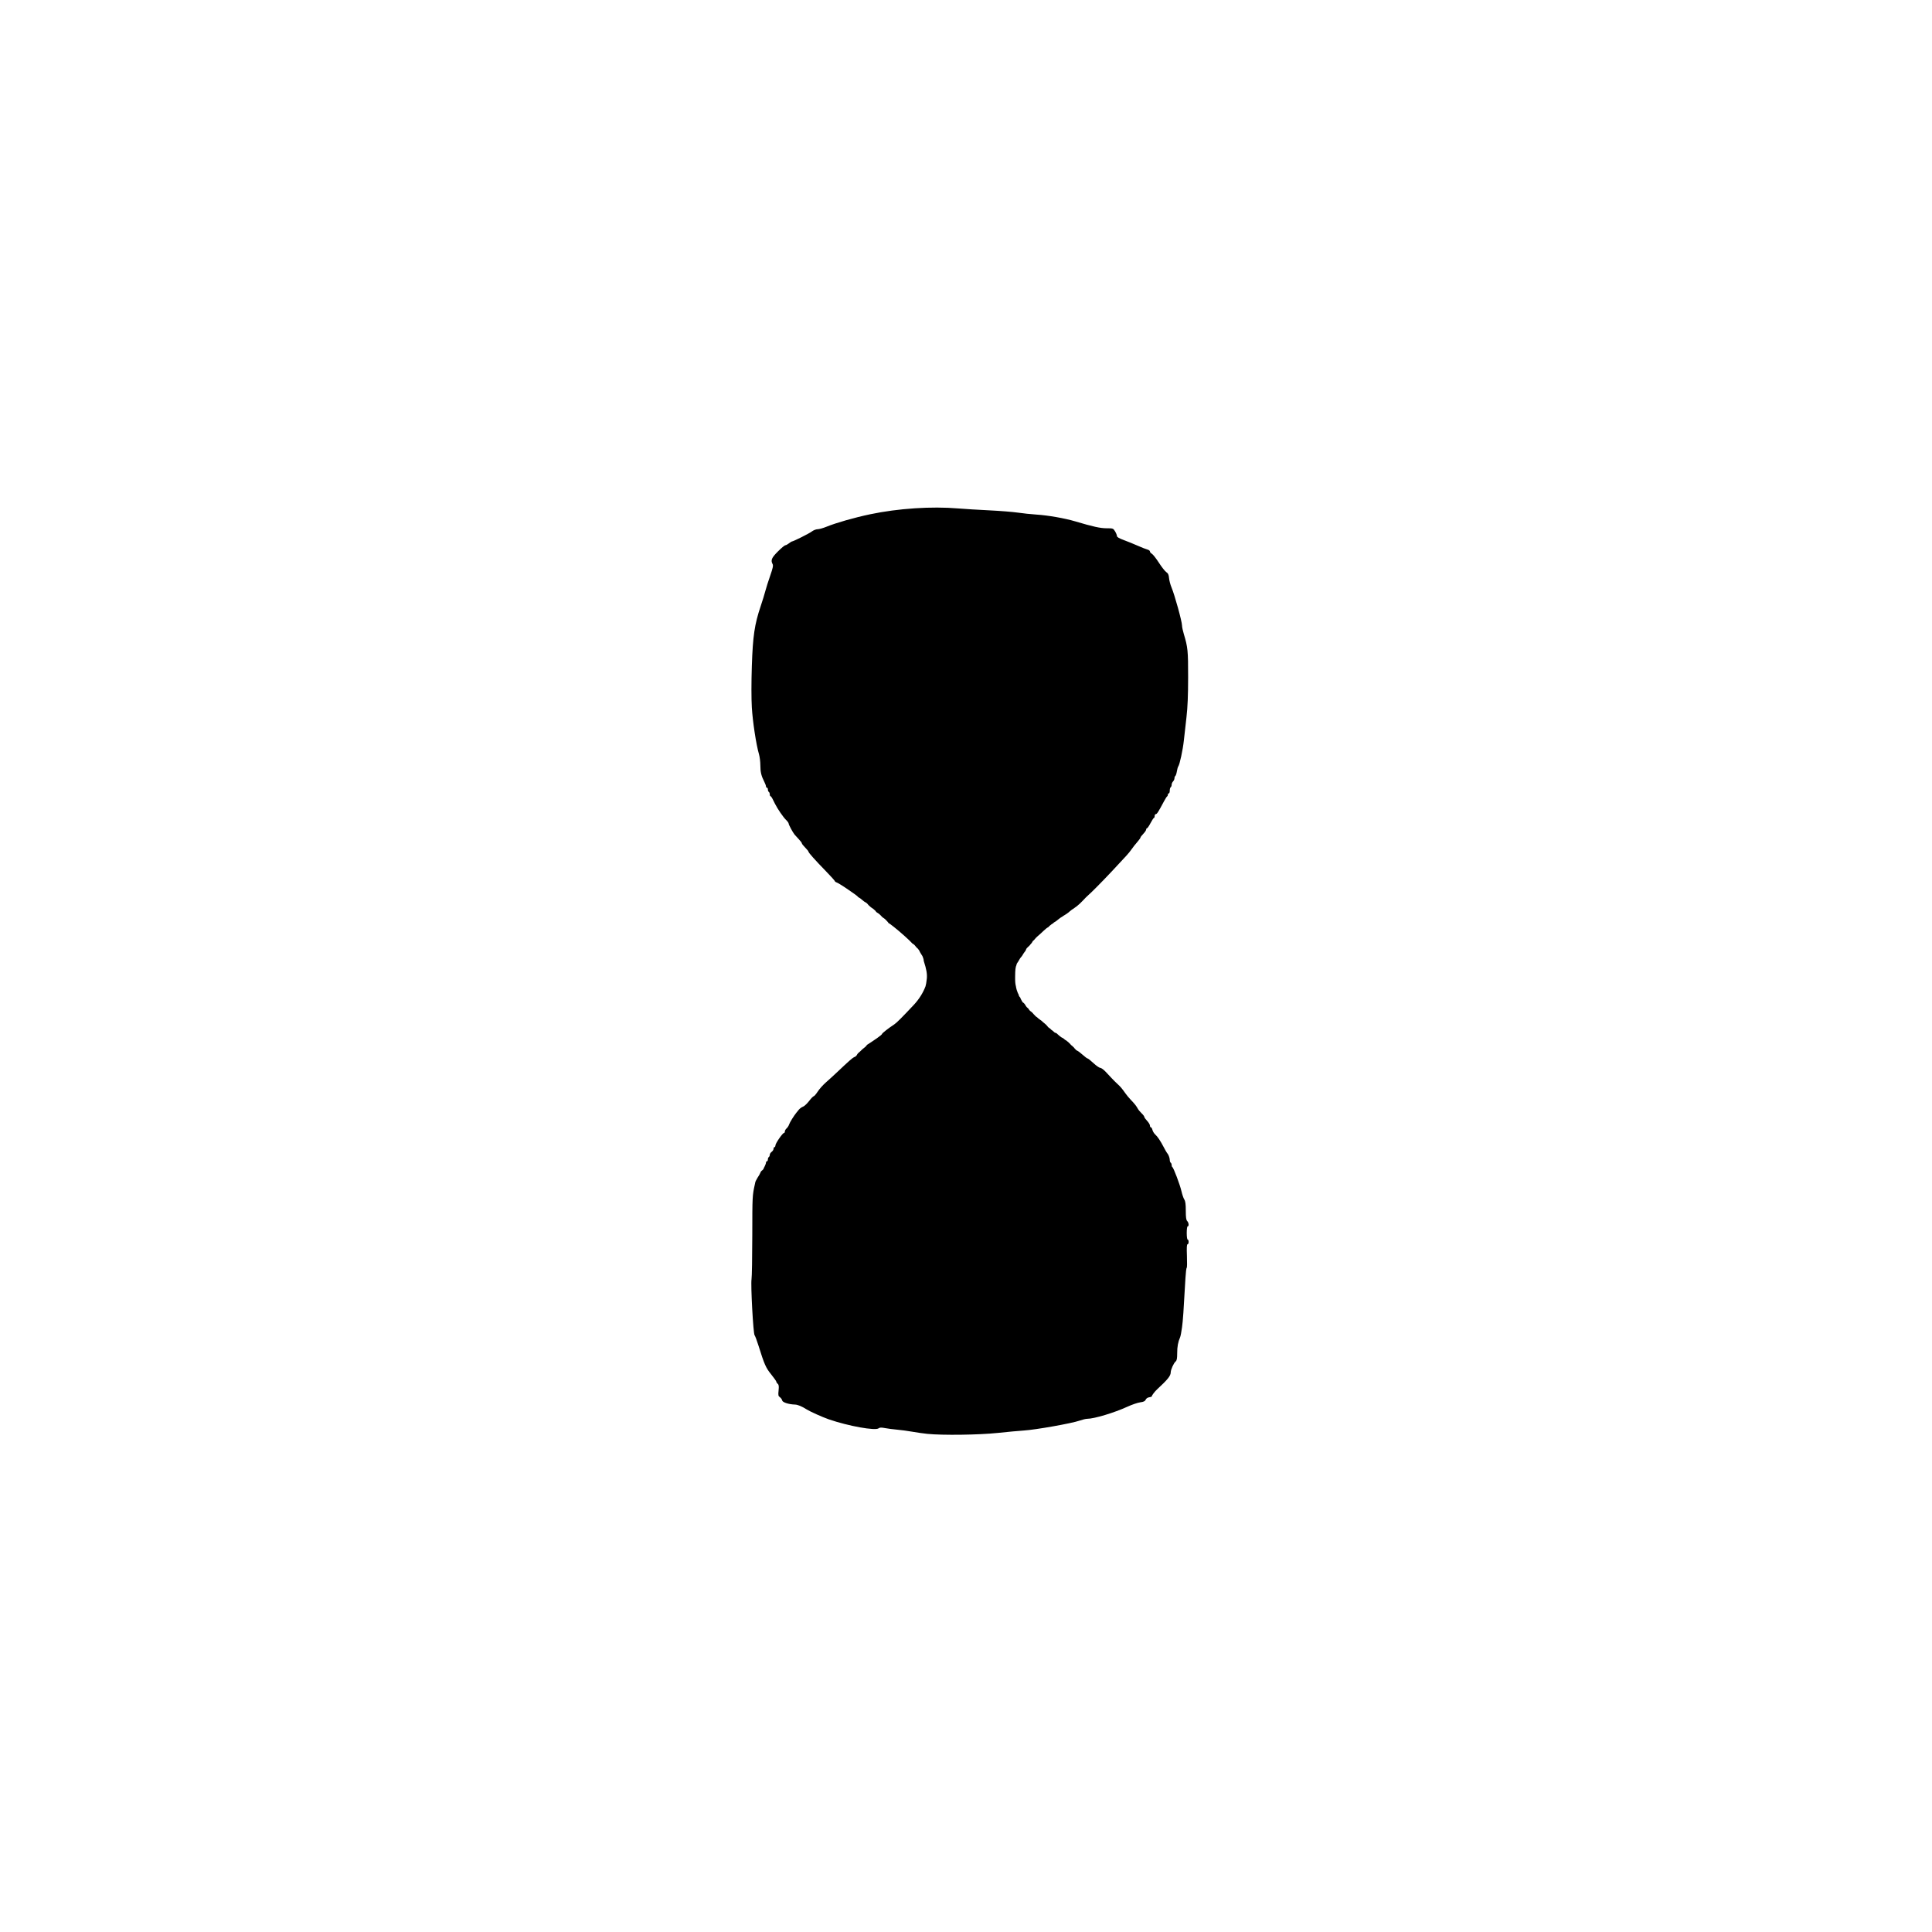 <?xml version="1.0" encoding="UTF-8" standalone="no"?>
<!-- Created with Inkscape (http://www.inkscape.org/) -->

<svg
   version="1.1"
   id="svg1"
   width="1489.455"
   height="1489.455"
   viewBox="0 0 1489.455 1489.455"
   sodipodi:docname="Hourglass_Solid_Black_6.svg"
   inkscape:version="1.4.2 (f4327f4, 2025-05-13)"
   xmlns:inkscape="http://www.inkscape.org/namespaces/inkscape"
   xmlns:sodipodi="http://sodipodi.sourceforge.net/DTD/sodipodi-0.dtd"
   xmlns="http://www.w3.org/2000/svg"
   xmlns:svg="http://www.w3.org/2000/svg">
  <defs
     id="defs1" />
  <sodipodi:namedview
     id="namedview1"
     pagecolor="#ffffff"
     bordercolor="#000000"
     borderopacity="0.25"
     inkscape:showpageshadow="2"
     inkscape:pageopacity="0.0"
     inkscape:pagecheckerboard="0"
     inkscape:deskcolor="#d1d1d1"
     inkscape:zoom="8.3037114"
     inkscape:cx="816.08087"
     inkscape:cy="695.47215"
     inkscape:window-width="1920"
     inkscape:window-height="991"
     inkscape:window-x="-9"
     inkscape:window-y="-9"
     inkscape:window-maximized="1"
     inkscape:current-layer="g1" />
  <g
     inkscape:groupmode="layer"
     inkscape:label="Image"
     id="g1">
    <path
       id="path1"
       style="fill:#000000"
       d="m 705.156,391.875 c -11.705,0.77 -23.513,2.323 -34.246,4.58 -12.197,2.565 -26.354,6.605 -33.762,9.635 -2.569,1.051 -5.649,1.91 -6.842,1.91 -1.193,0 -3.217,0.798 -4.498,1.775 -2.061,1.572 -14.263,7.68 -15.344,7.68 -0.229,0 -1.249,0.653 -2.266,1.453 -1.017,0.8 -2.266,1.455 -2.775,1.455 -0.509,0 -3.082,2.158 -5.719,4.795 -4.903,4.903 -5.671,6.755 -4.051,9.783 0.572,1.069 0.139,3.124 -1.871,8.861 -1.439,4.108 -3.126,9.434 -3.748,11.834 -0.622,2.4 -2.236,7.637 -3.584,11.637 -4.734,14.042 -6.075,23.107 -6.826,46.152 -0.414,12.691 -0.411,25.07 -0.004,32 0.657,11.045 3.372,28.816 5.496,35.979 0.585,1.973 1.07,5.901 1.076,8.729 0.011,5.137 0.719,8.047 3.092,12.707 0.693,1.361 1.26,2.915 1.26,3.453 0,0.539 0.329,0.98 0.729,0.98 0.4,0 0.727,0.634 0.727,1.41 0,0.776 0.327,1.614 0.727,1.861 0.4,0.247 0.729,1.085 0.729,1.861 0,0.776 0.245,1.415 0.545,1.418 0.3,0.003 0.912,0.74 1.359,1.637 0.448,0.897 1.389,2.776 2.094,4.176 2.042,4.057 6.373,10.377 8.547,12.473 1.1,1.06 2,2.307 2,2.77 0,0.905 3.072,6.652 4.553,8.516 0.496,0.625 1.966,2.237 3.266,3.584 1.3,1.347 2.363,2.772 2.363,3.166 0,0.394 1.145,1.862 2.545,3.262 1.4,1.4 2.547,2.819 2.547,3.154 0,0.781 5.115,6.509 13.635,15.268 3.7,3.804 6.729,7.176 6.729,7.494 0,0.318 0.634,0.781 1.41,1.027 1.363,0.433 6.808,3.965 14.109,9.15 1.376,0.977 2.216,1.693 2.521,2.15 0.178,0.14 0.381,0.244 0.574,0.361 0.249,0.164 0.51,0.309 0.77,0.455 0.282,0.135 0.518,0.337 0.756,0.535 0.188,0.163 0.363,0.341 0.547,0.508 0.18,0.176 0.39,0.313 0.594,0.459 0.253,0.151 0.453,0.373 0.682,0.557 0.207,0.186 0.438,0.338 0.648,0.52 0.186,0.151 0.4,0.266 0.609,0.381 0.299,0.138 0.585,0.302 0.861,0.48 0.248,0.172 0.472,0.374 0.705,0.564 0.222,0.168 0.4,0.384 0.572,0.602 0.128,0.193 0.274,0.37 0.422,0.547 0.136,0.157 0.272,0.319 0.438,0.447 0.195,0.149 0.377,0.312 0.561,0.475 0.17,0.16 0.339,0.323 0.51,0.482 0.177,0.18 0.375,0.332 0.58,0.477 0.23,0.144 0.435,0.323 0.66,0.473 0.208,0.129 0.399,0.286 0.611,0.408 0.235,0.14 0.458,0.299 0.664,0.479 0.204,0.155 0.366,0.355 0.551,0.531 0.221,0.181 0.454,0.345 0.666,0.537 0.215,0.184 0.347,0.436 0.516,0.658 0.09,0.161 0.198,0.299 0.32,0.434 0.14,0.128 0.278,0.257 0.434,0.365 0.225,0.156 0.461,0.294 0.693,0.438 0.246,0.147 0.486,0.298 0.715,0.471 0.232,0.152 0.439,0.338 0.65,0.516 0.182,0.162 0.359,0.329 0.539,0.494 0.181,0.177 0.359,0.359 0.543,0.533 0.223,0.197 0.421,0.419 0.607,0.65 0.164,0.177 0.312,0.372 0.492,0.533 0.231,0.179 0.468,0.348 0.703,0.521 0.214,0.161 0.448,0.292 0.668,0.443 0.203,0.141 0.398,0.295 0.588,0.453 0.188,0.18 0.387,0.349 0.578,0.525 0.161,0.177 0.347,0.327 0.508,0.504 0.143,0.161 0.286,0.32 0.428,0.482 0.147,0.178 0.318,0.331 0.48,0.494 0.192,0.185 0.373,0.375 0.525,0.594 0.084,0.143 0.151,0.297 0.191,0.455 0.75,0.361 2.03,1.318 4.254,3.072 5.141,4.055 12.501,10.704 14.412,12.928 0.079,0.026 0.161,0.062 0.248,0.109 0.263,0.143 0.506,0.314 0.742,0.496 0.214,0.168 0.415,0.353 0.607,0.545 0.164,0.157 0.281,0.354 0.436,0.518 0.177,0.201 0.342,0.412 0.51,0.621 0.186,0.236 0.372,0.472 0.566,0.701 0.162,0.16 0.333,0.312 0.508,0.459 0.202,0.132 0.374,0.302 0.539,0.477 0.151,0.17 0.266,0.367 0.4,0.549 0.112,0.188 0.264,0.345 0.395,0.52 0.159,0.22 0.291,0.456 0.418,0.695 0.11,0.213 0.175,0.447 0.281,0.662 0.073,0.154 0.161,0.302 0.246,0.451 0.116,0.148 0.223,0.301 0.311,0.469 0.091,0.169 0.171,0.343 0.26,0.514 0.105,0.167 0.207,0.336 0.326,0.494 0.141,0.225 0.295,0.442 0.434,0.668 0.134,0.185 0.259,0.375 0.371,0.574 0.097,0.204 0.168,0.419 0.252,0.629 0.073,0.214 0.164,0.421 0.232,0.637 0.073,0.168 0.121,0.344 0.186,0.516 0.086,0.225 0.163,0.451 0.217,0.686 0.052,0.256 0.064,0.518 0.104,0.775 0.03,0.169 0.042,0.339 0.074,0.508 0.011,0.06 0.019,0.117 0.023,0.172 2.093,6.41 2.692,10.037 2.32,13.664 -0.243,2.37 -0.685,4.964 -0.982,5.764 -1.851,4.972 -5.047,10.064 -8.9,14.182 -9.083,9.707 -13.405,14.034 -15.172,15.184 -4.344,2.826 -9.455,6.822 -9.455,7.393 0,0.341 -1.826,1.863 -4.059,3.385 -4.042,2.755 -6.275,4.273 -7.51,4.998 -0.149,0.209 -0.299,0.416 -0.451,0.623 -0.261,0.304 -0.531,0.601 -0.814,0.885 -0.271,0.253 -0.562,0.485 -0.855,0.713 -0.27,0.223 -0.536,0.451 -0.818,0.658 -0.247,0.177 -0.495,0.35 -0.705,0.572 -0.305,0.285 -0.593,0.589 -0.895,0.877 -0.352,0.332 -0.69,0.678 -1.049,1.002 -0.301,0.247 -0.604,0.491 -0.895,0.75 -0.243,0.221 -0.474,0.45 -0.68,0.707 -0.058,0.063 -0.117,0.125 -0.176,0.188 -0.025,0.048 -0.054,0.097 -0.088,0.146 -0.07,0.103 -0.123,0.217 -0.188,0.324 -0.117,0.192 -0.212,0.397 -0.344,0.58 -0.177,0.246 -0.343,0.501 -0.602,0.672 -0.197,0.143 -0.396,0.284 -0.582,0.441 -0.267,0.226 -0.521,0.306 -0.723,0.285 -1.433,0.698 -4.562,3.46 -12.77,11.254 -2.738,2.6 -6.789,6.305 -9.004,8.232 -2.215,1.927 -5.073,5.117 -6.352,7.09 -1.278,1.973 -2.679,3.606 -3.111,3.629 -0.433,0.023 -2.029,1.673 -3.549,3.668 -1.52,1.995 -3.621,3.952 -4.668,4.35 -1.047,0.398 -2.496,1.447 -3.223,2.332 -0.726,0.885 -1.586,1.936 -1.91,2.336 -2.005,2.476 -5.142,7.546 -5.623,9.09 -0.312,1 -1.175,2.349 -1.918,2.996 -0.743,0.647 -1.35,1.71 -1.35,2.363 0,0.653 -0.31,1.188 -0.688,1.188 -1.046,0 -6.586,8.051 -6.586,9.572 0,0.735 -0.327,1.336 -0.727,1.336 -0.4,0 -0.729,0.583 -0.729,1.295 0,0.712 -0.655,1.765 -1.455,2.342 -0.8,0.577 -1.453,1.611 -1.453,2.299 0,0.688 -0.329,1.454 -0.729,1.701 -0.4,0.247 -0.727,1.085 -0.727,1.861 0,0.776 -0.327,1.412 -0.727,1.412 -0.4,0 -0.729,0.454 -0.729,1.008 0,0.554 -0.494,1.944 -1.098,3.09 -0.207,0.393 -0.376,0.71 -0.516,0.955 -0.051,0.209 -0.123,0.413 -0.207,0.615 -0.188,0.454 -0.513,0.802 -0.871,1.127 -0.327,0.278 -0.669,0.539 -0.979,0.838 -0.227,0.254 -0.38,0.559 -0.516,0.869 -0.166,0.398 -0.353,0.786 -0.549,1.17 -0.162,0.347 -0.333,0.689 -0.523,1.021 -0.405,0.646 -0.828,1.281 -1.225,1.934 -0.43,0.69 -0.83,1.399 -1.188,2.129 -0.172,0.359 -0.338,0.719 -0.5,1.082 -0.119,0.568 -0.24,1.138 -0.365,1.703 -1.991,9.004 -1.991,9.004 -2.029,39.549 -0.021,16.8 -0.283,32.018 -0.582,33.818 -0.723,4.35 1.318,41.946 2.344,43.182 0.434,0.523 1.754,4.03 2.934,7.793 4.669,14.899 5.714,17.275 9.838,22.379 2.217,2.744 4.031,5.322 4.031,5.729 0,0.407 0.483,1.139 1.072,1.629 0.821,0.681 0.97,1.871 0.635,5.074 -0.382,3.651 -0.251,4.314 1.023,5.207 0.803,0.562 1.585,1.673 1.738,2.467 0.293,1.523 5.05,3.057 9.924,3.199 2.093,0.061 5.254,1.373 8.881,3.689 2.612,1.668 12.313,6.027 17.066,7.668 15.136,5.224 36.042,8.991 38.514,6.939 0.807,-0.669 2.037,-0.707 4.93,-0.154 2.12,0.405 6.309,0.947 9.309,1.205 3,0.258 8.237,0.965 11.637,1.572 3.4,0.608 8.635,1.356 11.635,1.662 h 0.002 c 11.677,1.192 39.772,0.824 54.186,-0.709 7.598,-0.808 16.596,-1.641 19.996,-1.85 9.317,-0.573 37.179,-5.511 43.367,-7.686 2.128,-0.748 4.683,-1.359 5.678,-1.359 5.369,0 20.946,-4.685 31.1,-9.354 3.401,-1.564 7.799,-3.066 9.775,-3.338 2.721,-0.374 3.763,-0.881 4.291,-2.084 0.424,-0.966 1.482,-1.679 2.697,-1.818 1.1,-0.127 2,-0.47 2,-0.762 0,-0.712 2.2,-3.619 4,-5.285 8.311,-7.695 10.537,-10.465 10.562,-13.148 0.02,-2.133 2.314,-7.197 3.828,-8.449 0.88,-0.728 1.166,-2.3 1.166,-6.412 0,-5.022 0.652,-8.552 2.27,-12.26 0.349,-0.8 1.006,-4.235 1.459,-7.635 0.739,-5.556 1.138,-11.309 2.643,-38 0.24,-4.25 0.67,-7.737 0.957,-7.818 h 0.002 0.002 0.002 0.002 0.002 l 0.002,-0.002 h 0.002 0.002 l 0.002,-0.002 0.002,-0.002 c 0.274,-0.155 0.347,-4.183 0.158,-9.086 -0.25,-6.502 -0.114,-9.09 0.477,-9.09 0.454,0 0.824,-0.818 0.824,-1.818 0,-1 -0.327,-1.818 -0.727,-1.818 -0.416,0 -0.727,-2.183 -0.727,-5.092 0,-2.909 0.311,-5.09 0.727,-5.09 1.117,0 0.863,-2.878 -0.363,-4.104 -0.816,-0.816 -1.092,-2.826 -1.092,-7.975 0,-5.037 -0.307,-7.352 -1.145,-8.631 -0.63,-0.961 -1.61,-3.813 -2.18,-6.338 -1.113,-4.932 -6.14,-18.251 -7.039,-18.65 -0.3,-0.133 -0.545,-0.851 -0.545,-1.594 0,-0.743 -0.327,-1.554 -0.727,-1.801 -0.4,-0.247 -0.729,-1.253 -0.729,-2.234 0,-1.573 -1.128,-4.359 -2.188,-5.402 -0.203,-0.2 -1.319,-2.163 -2.479,-4.363 -2.715,-5.148 -4.636,-8.004 -6.609,-9.818 -0.87,-0.8 -1.805,-2.353 -2.076,-3.453 -0.272,-1.1 -0.815,-2 -1.207,-2 -0.392,0 -0.713,-0.607 -0.713,-1.348 -10e-6,-0.741 -0.984,-2.373 -2.184,-3.629 -1.2,-1.256 -2.182,-2.647 -2.182,-3.09 0,-0.443 -0.927,-1.674 -2.061,-2.734 -1.133,-1.06 -2.467,-2.689 -2.965,-3.621 -1.074,-2.012 -2.555,-3.872 -5.531,-6.947 -1.207,-1.247 -3.003,-3.414 -3.99,-4.814 -2.714,-3.846 -3.802,-5.135 -6.08,-7.201 -1.145,-1.039 -3.108,-2.984 -4.363,-4.322 -1.255,-1.338 -3.483,-3.71 -4.951,-5.271 -1.469,-1.562 -3.269,-2.847 -4,-2.854 -0.731,-0.007 -3.084,-1.644 -5.227,-3.637 -2.142,-1.993 -4.194,-3.623 -4.561,-3.623 -0.367,0 -2.051,-1.255 -3.742,-2.789 -1.691,-1.534 -3.648,-2.997 -4.348,-3.25 -0.58,-0.208 -0.986,-0.595 -1.166,-0.971 -0.04,-0.021 -0.08,-0.051 -0.121,-0.094 -0.087,-0.091 -0.19,-0.167 -0.287,-0.248 -0.189,-0.162 -0.331,-0.367 -0.477,-0.566 -0.099,-0.138 -0.195,-0.277 -0.287,-0.42 v -0.002 l -0.002,-0.002 -0.002,-0.002 c -0.032,-0.024 -0.064,-0.048 -0.096,-0.072 -0.077,-0.061 -0.145,-0.132 -0.217,-0.199 -0.077,-0.065 -0.151,-0.134 -0.227,-0.201 -0.074,-0.073 -0.144,-0.148 -0.217,-0.223 -0.076,-0.068 -0.153,-0.137 -0.227,-0.209 -0.063,-0.06 -0.125,-0.121 -0.186,-0.184 -0.052,-0.056 -0.111,-0.107 -0.164,-0.162 -0.044,-0.046 -0.088,-0.09 -0.137,-0.131 -0.054,-0.041 -0.104,-0.085 -0.16,-0.123 -0.073,-0.05 -0.148,-0.099 -0.217,-0.154 -0.057,-0.052 -0.119,-0.097 -0.178,-0.146 -0.073,-0.06 -0.141,-0.124 -0.209,-0.189 -0.068,-0.059 -0.129,-0.128 -0.191,-0.193 -0.072,-0.084 -0.146,-0.165 -0.219,-0.248 -0.07,-0.071 -0.138,-0.145 -0.203,-0.221 -0.079,-0.098 -0.163,-0.194 -0.244,-0.291 -0.081,-0.094 -0.168,-0.182 -0.256,-0.27 -0.076,-0.071 -0.158,-0.134 -0.234,-0.205 -0.073,-0.058 -0.147,-0.116 -0.219,-0.176 -0.089,-0.073 -0.172,-0.153 -0.25,-0.238 -0.077,-0.082 -0.15,-0.169 -0.221,-0.256 -0.018,-0.022 -0.037,-0.044 -0.055,-0.066 -0.073,-0.056 -0.143,-0.115 -0.213,-0.176 -0.056,-0.049 -0.11,-0.099 -0.162,-0.15 -0.005,-0.003 -0.011,-0.005 -0.016,-0.008 -0.118,-0.079 -0.234,-0.161 -0.35,-0.244 -0.109,-0.081 -0.214,-0.166 -0.316,-0.254 -0.071,-0.066 -0.137,-0.139 -0.207,-0.207 -0.04,-0.051 -0.088,-0.085 -0.143,-0.119 -0.071,-0.049 -0.15,-0.087 -0.225,-0.131 -0.085,-0.055 -0.171,-0.108 -0.252,-0.168 -0.066,-0.046 -0.133,-0.089 -0.203,-0.129 -0.107,-0.065 -0.218,-0.128 -0.328,-0.188 -0.104,-0.057 -0.201,-0.123 -0.299,-0.189 -0.097,-0.062 -0.18,-0.144 -0.262,-0.225 -0.063,-0.074 -0.139,-0.137 -0.209,-0.205 -0.09,-0.082 -0.183,-0.161 -0.273,-0.242 -0.006,-0.005 -0.012,-0.009 -0.018,-0.014 -0.082,-0.045 -0.161,-0.097 -0.234,-0.154 -0.096,-0.078 -0.184,-0.163 -0.287,-0.232 -0.086,-0.061 -0.178,-0.111 -0.266,-0.168 -0.073,-0.053 -0.155,-0.091 -0.232,-0.137 -0.028,-0.016 -0.057,-0.032 -0.086,-0.047 -0.335,-0.09 -0.589,-0.206 -0.865,-0.436 -0.167,-0.13 -0.332,-0.264 -0.512,-0.377 -0.25,-0.176 -0.498,-0.352 -0.734,-0.547 -0.253,-0.199 -0.5,-0.407 -0.738,-0.623 -0.219,-0.199 -0.444,-0.389 -0.67,-0.58 -0.219,-0.202 -0.45,-0.396 -0.646,-0.621 -0.137,-0.145 -0.293,-0.273 -0.471,-0.365 -0.194,-0.115 -0.404,-0.197 -0.619,-0.264 -0.378,-0.113 -0.758,-0.24 -1.061,-0.504 -0.22,-0.198 -0.4,-0.433 -0.629,-0.623 -0.24,-0.222 -0.506,-0.414 -0.758,-0.623 -0.154,-0.13 -0.302,-0.267 -0.48,-0.365 -0.171,-0.119 -0.345,-0.233 -0.518,-0.35 -0.182,-0.157 -0.343,-0.336 -0.49,-0.525 -0.129,-0.14 -0.255,-0.279 -0.412,-0.389 -0.188,-0.137 -0.381,-0.265 -0.57,-0.398 -0.166,-0.113 -0.334,-0.219 -0.5,-0.332 -0.178,-0.137 -0.347,-0.286 -0.488,-0.461 -0.126,-0.159 -0.257,-0.314 -0.373,-0.48 -0.114,-0.178 -0.28,-0.317 -0.406,-0.486 -0.143,-0.189 -0.325,-0.346 -0.484,-0.521 -0.17,-0.189 -0.353,-0.365 -0.545,-0.531 -0.169,-0.15 -0.332,-0.306 -0.514,-0.441 -0.147,-0.131 -0.299,-0.259 -0.443,-0.393 -0.166,-0.122 -0.317,-0.261 -0.486,-0.379 -0.184,-0.144 -0.369,-0.286 -0.537,-0.449 -0.169,-0.15 -0.349,-0.291 -0.5,-0.461 -0.161,-0.155 -0.321,-0.312 -0.486,-0.463 -0.162,-0.158 -0.343,-0.295 -0.531,-0.42 -0.248,-0.16 -0.498,-0.318 -0.742,-0.484 -0.181,-0.131 -0.348,-0.274 -0.5,-0.436 -0.045,-0.021 -0.09,-0.045 -0.133,-0.072 -0.187,-0.116 -0.368,-0.233 -0.525,-0.389 -0.158,-0.147 -0.342,-0.266 -0.506,-0.406 -0.207,-0.187 -0.41,-0.379 -0.611,-0.572 -0.049,-0.047 -0.093,-0.094 -0.131,-0.141 -0.007,-0.003 -0.014,-0.005 -0.021,-0.008 -0.167,-0.107 -0.339,-0.207 -0.512,-0.305 -0.21,-0.132 -0.41,-0.27 -0.58,-0.453 -0.162,-0.164 -0.319,-0.332 -0.457,-0.518 -0.125,-0.144 -0.265,-0.274 -0.393,-0.416 -0.157,-0.145 -0.321,-0.28 -0.465,-0.439 -0.149,-0.157 -0.289,-0.321 -0.426,-0.488 -0.159,-0.181 -0.306,-0.372 -0.475,-0.545 -0.184,-0.208 -0.381,-0.407 -0.586,-0.596 -0.181,-0.165 -0.372,-0.317 -0.566,-0.465 -0.182,-0.137 -0.36,-0.279 -0.553,-0.4 -0.194,-0.152 -0.377,-0.316 -0.555,-0.486 -0.19,-0.192 -0.381,-0.385 -0.512,-0.625 -0.14,-0.219 -0.284,-0.437 -0.424,-0.656 -0.133,-0.186 -0.255,-0.381 -0.43,-0.533 -0.154,-0.142 -0.32,-0.265 -0.496,-0.379 -0.199,-0.153 -0.389,-0.318 -0.541,-0.52 -0.181,-0.204 -0.349,-0.42 -0.496,-0.65 -0.183,-0.284 -0.332,-0.586 -0.516,-0.869 -0.154,-0.245 -0.293,-0.499 -0.469,-0.73 -0.152,-0.194 -0.3,-0.393 -0.484,-0.559 -0.107,-0.113 -0.215,-0.226 -0.316,-0.344 -0.199,-0.059 -0.39,-0.193 -0.527,-0.303 -0.246,-0.199 -0.425,-0.456 -0.586,-0.725 -0.152,-0.225 -0.263,-0.475 -0.406,-0.705 -0.154,-0.233 -0.272,-0.486 -0.408,-0.729 -0.136,-0.252 -0.277,-0.503 -0.396,-0.764 -0.126,-0.249 -0.209,-0.514 -0.297,-0.777 -0.012,-0.057 -0.026,-0.113 -0.041,-0.168 -0.072,-0.086 -0.146,-0.171 -0.229,-0.248 -0.171,-0.182 -0.335,-0.372 -0.484,-0.572 -0.167,-0.258 -0.324,-0.522 -0.398,-0.824 -0.042,-0.165 -0.089,-0.344 -0.07,-0.518 -0.17,-0.283 -0.328,-0.572 -0.459,-0.875 -0.172,-0.365 -0.339,-0.733 -0.498,-1.104 -0.079,-0.185 -0.114,-0.353 -0.113,-0.498 -0.07,-0.146 -0.137,-0.293 -0.199,-0.443 -0.076,-0.215 -0.164,-0.428 -0.23,-0.646 -0.061,-0.211 -0.122,-0.421 -0.174,-0.635 -0.057,-0.211 -0.111,-0.426 -0.154,-0.641 -0.045,-0.216 -0.13,-0.419 -0.168,-0.637 -0.049,-0.246 -0.072,-0.496 -0.105,-0.744 -0.002,-0.018 -0.004,-0.037 -0.006,-0.055 -0.574,-2.066 -0.699,-4.057 -0.658,-7.678 0.058,-5.138 0.227,-7.387 1.115,-9.178 -0.04,-0.194 -0.009,-0.443 0.133,-0.723 0.137,-0.272 0.302,-0.527 0.475,-0.777 0.132,-0.216 0.309,-0.4 0.443,-0.613 0.144,-0.227 0.284,-0.456 0.414,-0.691 0.142,-0.214 0.263,-0.44 0.389,-0.664 0.103,-0.18 0.212,-0.355 0.316,-0.533 0.123,-0.195 0.232,-0.399 0.342,-0.602 0.176,-0.274 0.354,-0.547 0.559,-0.801 0.16,-0.216 0.351,-0.404 0.523,-0.609 0.172,-0.176 0.315,-0.369 0.449,-0.574 0.146,-0.233 0.299,-0.462 0.473,-0.676 0.029,-0.036 0.058,-0.074 0.088,-0.109 0.043,-0.086 0.087,-0.171 0.129,-0.258 0.131,-0.253 0.278,-0.498 0.428,-0.74 0.162,-0.245 0.329,-0.486 0.5,-0.725 0.143,-0.197 0.274,-0.401 0.42,-0.596 0.146,-0.197 0.294,-0.391 0.453,-0.578 0.097,-0.134 0.198,-0.266 0.295,-0.4 0.092,-0.188 0.183,-0.379 0.277,-0.566 0.093,-0.205 0.178,-0.415 0.254,-0.627 0.087,-0.215 0.201,-0.417 0.316,-0.617 0.111,-0.221 0.298,-0.388 0.479,-0.553 0.156,-0.131 0.29,-0.284 0.436,-0.426 0.142,-0.143 0.284,-0.285 0.43,-0.424 0.181,-0.16 0.358,-0.325 0.533,-0.492 0.213,-0.201 0.423,-0.407 0.617,-0.627 0.151,-0.209 0.328,-0.399 0.477,-0.609 0.163,-0.213 0.344,-0.409 0.518,-0.613 0.154,-0.178 0.332,-0.338 0.473,-0.527 0.047,-0.063 0.096,-0.119 0.145,-0.168 0.089,-0.175 0.181,-0.349 0.264,-0.527 0.159,-0.308 0.348,-0.598 0.551,-0.879 0.208,-0.287 0.441,-0.431 0.648,-0.465 0.932,-1.21 2.122,-2.501 2.922,-3.145 0.993,-0.8 3.21,-2.814 4.926,-4.477 1.268,-1.228 2.414,-2.102 3.555,-2.686 0.049,-0.11 0.123,-0.225 0.227,-0.344 0.211,-0.242 0.451,-0.453 0.703,-0.65 0.224,-0.203 0.468,-0.38 0.705,-0.566 0.189,-0.149 0.375,-0.299 0.566,-0.445 0.163,-0.126 0.337,-0.24 0.5,-0.365 0.231,-0.179 0.493,-0.309 0.756,-0.434 0.068,-0.033 0.137,-0.066 0.205,-0.1 0.056,-0.197 0.214,-0.408 0.5,-0.586 0.246,-0.153 0.498,-0.297 0.744,-0.449 0.257,-0.153 0.511,-0.308 0.762,-0.471 0.208,-0.144 0.407,-0.301 0.607,-0.455 0.262,-0.199 0.52,-0.402 0.775,-0.609 0.258,-0.205 0.512,-0.413 0.768,-0.621 0.237,-0.197 0.486,-0.378 0.734,-0.561 0.263,-0.16 0.488,-0.369 0.738,-0.547 0.303,-0.188 0.615,-0.361 0.92,-0.547 0.235,-0.155 0.479,-0.296 0.707,-0.461 0.23,-0.153 0.442,-0.329 0.672,-0.482 0.273,-0.188 0.567,-0.343 0.852,-0.514 0.341,-0.189 0.662,-0.412 0.988,-0.625 0.279,-0.181 0.56,-0.351 0.826,-0.551 0.272,-0.197 0.538,-0.404 0.807,-0.605 0.168,-0.157 0.37,-0.267 0.547,-0.412 0.041,-0.038 0.085,-0.071 0.131,-0.102 0.002,-0.003 0.004,-0.005 0.006,-0.008 0.163,-0.183 0.347,-0.347 0.531,-0.508 0.176,-0.127 0.343,-0.263 0.525,-0.381 0.112,-0.102 0.234,-0.196 0.35,-0.297 0.163,-0.132 0.327,-0.263 0.49,-0.395 0.19,-0.14 0.365,-0.291 0.57,-0.41 0.162,-0.092 0.312,-0.201 0.471,-0.299 0.18,-0.108 0.361,-0.215 0.533,-0.336 0.198,-0.122 0.381,-0.267 0.562,-0.412 0.206,-0.153 0.404,-0.316 0.611,-0.467 0.226,-0.165 0.457,-0.323 0.688,-0.482 0.186,-0.142 0.381,-0.271 0.576,-0.4 1.37,-1.047 3.493,-3.017 4.844,-4.502 1.417,-1.558 3.209,-3.358 3.984,-4 2.127,-1.762 10.879,-10.613 18.229,-18.436 11.606,-12.353 13.115,-14.03 14.926,-16.584 1.771,-2.498 2.494,-3.412 5.619,-7.117 0.9,-1.066 1.634,-2.189 1.635,-2.492 4.9e-4,-0.304 0.984,-1.578 2.184,-2.834 1.2,-1.256 2.182,-2.725 2.182,-3.266 0,-0.541 0.288,-0.984 0.639,-0.984 0.351,0 1.578,-1.799 2.727,-3.998 1.149,-2.199 2.335,-3.999 2.635,-4 0.3,-9.6e-4 0.545,-0.655 0.545,-1.455 0,-0.8 0.41,-1.458 0.91,-1.461 0.867,-0.006 1.892,-1.617 6.248,-9.812 1.063,-2 2.179,-3.746 2.479,-3.879 0.3,-0.133 0.545,-0.707 0.545,-1.273 0,-0.567 0.329,-1.029 0.729,-1.029 0.4,0 0.727,-0.962 0.727,-2.139 0,-1.176 0.328,-2.343 0.729,-2.59 0.4,-0.247 0.727,-1.107 0.727,-1.912 0,-0.805 0.49,-1.955 1.09,-2.555 0.6,-0.6 1.092,-1.703 1.092,-2.451 0,-0.748 0.299,-1.544 0.664,-1.77 0.365,-0.226 0.894,-1.8 1.174,-3.498 0.28,-1.698 0.762,-3.414 1.07,-3.814 1.115,-1.445 3.559,-12.789 4.338,-20.131 0.438,-4.128 1.35,-12.251 2.027,-18.051 0.864,-7.398 1.237,-16.515 1.252,-30.545 0.021,-20.555 -0.24,-23.176 -3.312,-33.35 -0.768,-2.542 -1.394,-5.487 -1.391,-6.545 0.008,-3.093 -5.653,-23.598 -8.16,-29.561 -0.841,-2 -1.67,-5.172 -1.844,-7.051 -0.243,-2.628 -0.732,-3.687 -2.115,-4.594 -0.989,-0.648 -3.569,-3.921 -5.732,-7.275 -2.164,-3.354 -4.596,-6.453 -5.406,-6.887 -0.81,-0.434 -1.473,-1.233 -1.473,-1.775 -10e-6,-0.543 -0.878,-1.208 -1.949,-1.477 -1.071,-0.269 -4.426,-1.586 -7.455,-2.928 -3.029,-1.342 -7.879,-3.313 -10.779,-4.381 -3.649,-1.343 -5.273,-2.314 -5.275,-3.15 -10e-4,-0.665 -0.651,-2.272 -1.443,-3.572 -1.402,-2.299 -1.578,-2.363 -6.463,-2.363 -4.901,0 -10.382,-1.205 -24.188,-5.311 -8.195,-2.437 -20.977,-4.671 -30.084,-5.258 -4,-0.258 -10.382,-0.929 -14.182,-1.492 -3.8,-0.563 -13.782,-1.358 -22.182,-1.766 -8.4,-0.407 -19.093,-1.062 -23.762,-1.457 -10.321,-0.872 -21.924,-0.885 -33.629,-0.115 z m -1.916,337.6 c -0.009,0.011 -0.019,0.024 -0.033,0.041 -0.005,0.007 -0.01,0.016 -0.016,0.023 0.036,-0.004 0.073,-0.005 0.111,-0.002 -0.021,-0.022 -0.043,-0.043 -0.062,-0.062 z m 7.979,15.762 c 0.014,0.033 0.028,0.066 0.041,0.1 0.012,-0.003 0.023,-0.005 0.035,-0.008 -0.024,-0.032 -0.05,-0.062 -0.076,-0.092 z m 118.809,61.064 -0.002,0.002 0.01,0.008 v -0.002 -0.002 l -0.002,-0.002 v -0.002 -0.002 h -0.002 -0.002 z m -245.234,94.217 c -2.8e-4,0.055 3.3e-4,0.111 0,0.166 0.023,-0.041 0.046,-0.082 0.068,-0.123 -0.005,-0.011 -0.011,-0.022 -0.016,-0.033 -0.018,-0.003 -0.035,-0.006 -0.053,-0.01 z m 2.699,0.119 c -0.035,0.067 -0.07,0.135 -0.105,0.201 0.05,-0.059 0.097,-0.122 0.139,-0.189 -0.011,-0.004 -0.022,-0.008 -0.033,-0.012 z" />
  </g>
</svg>
